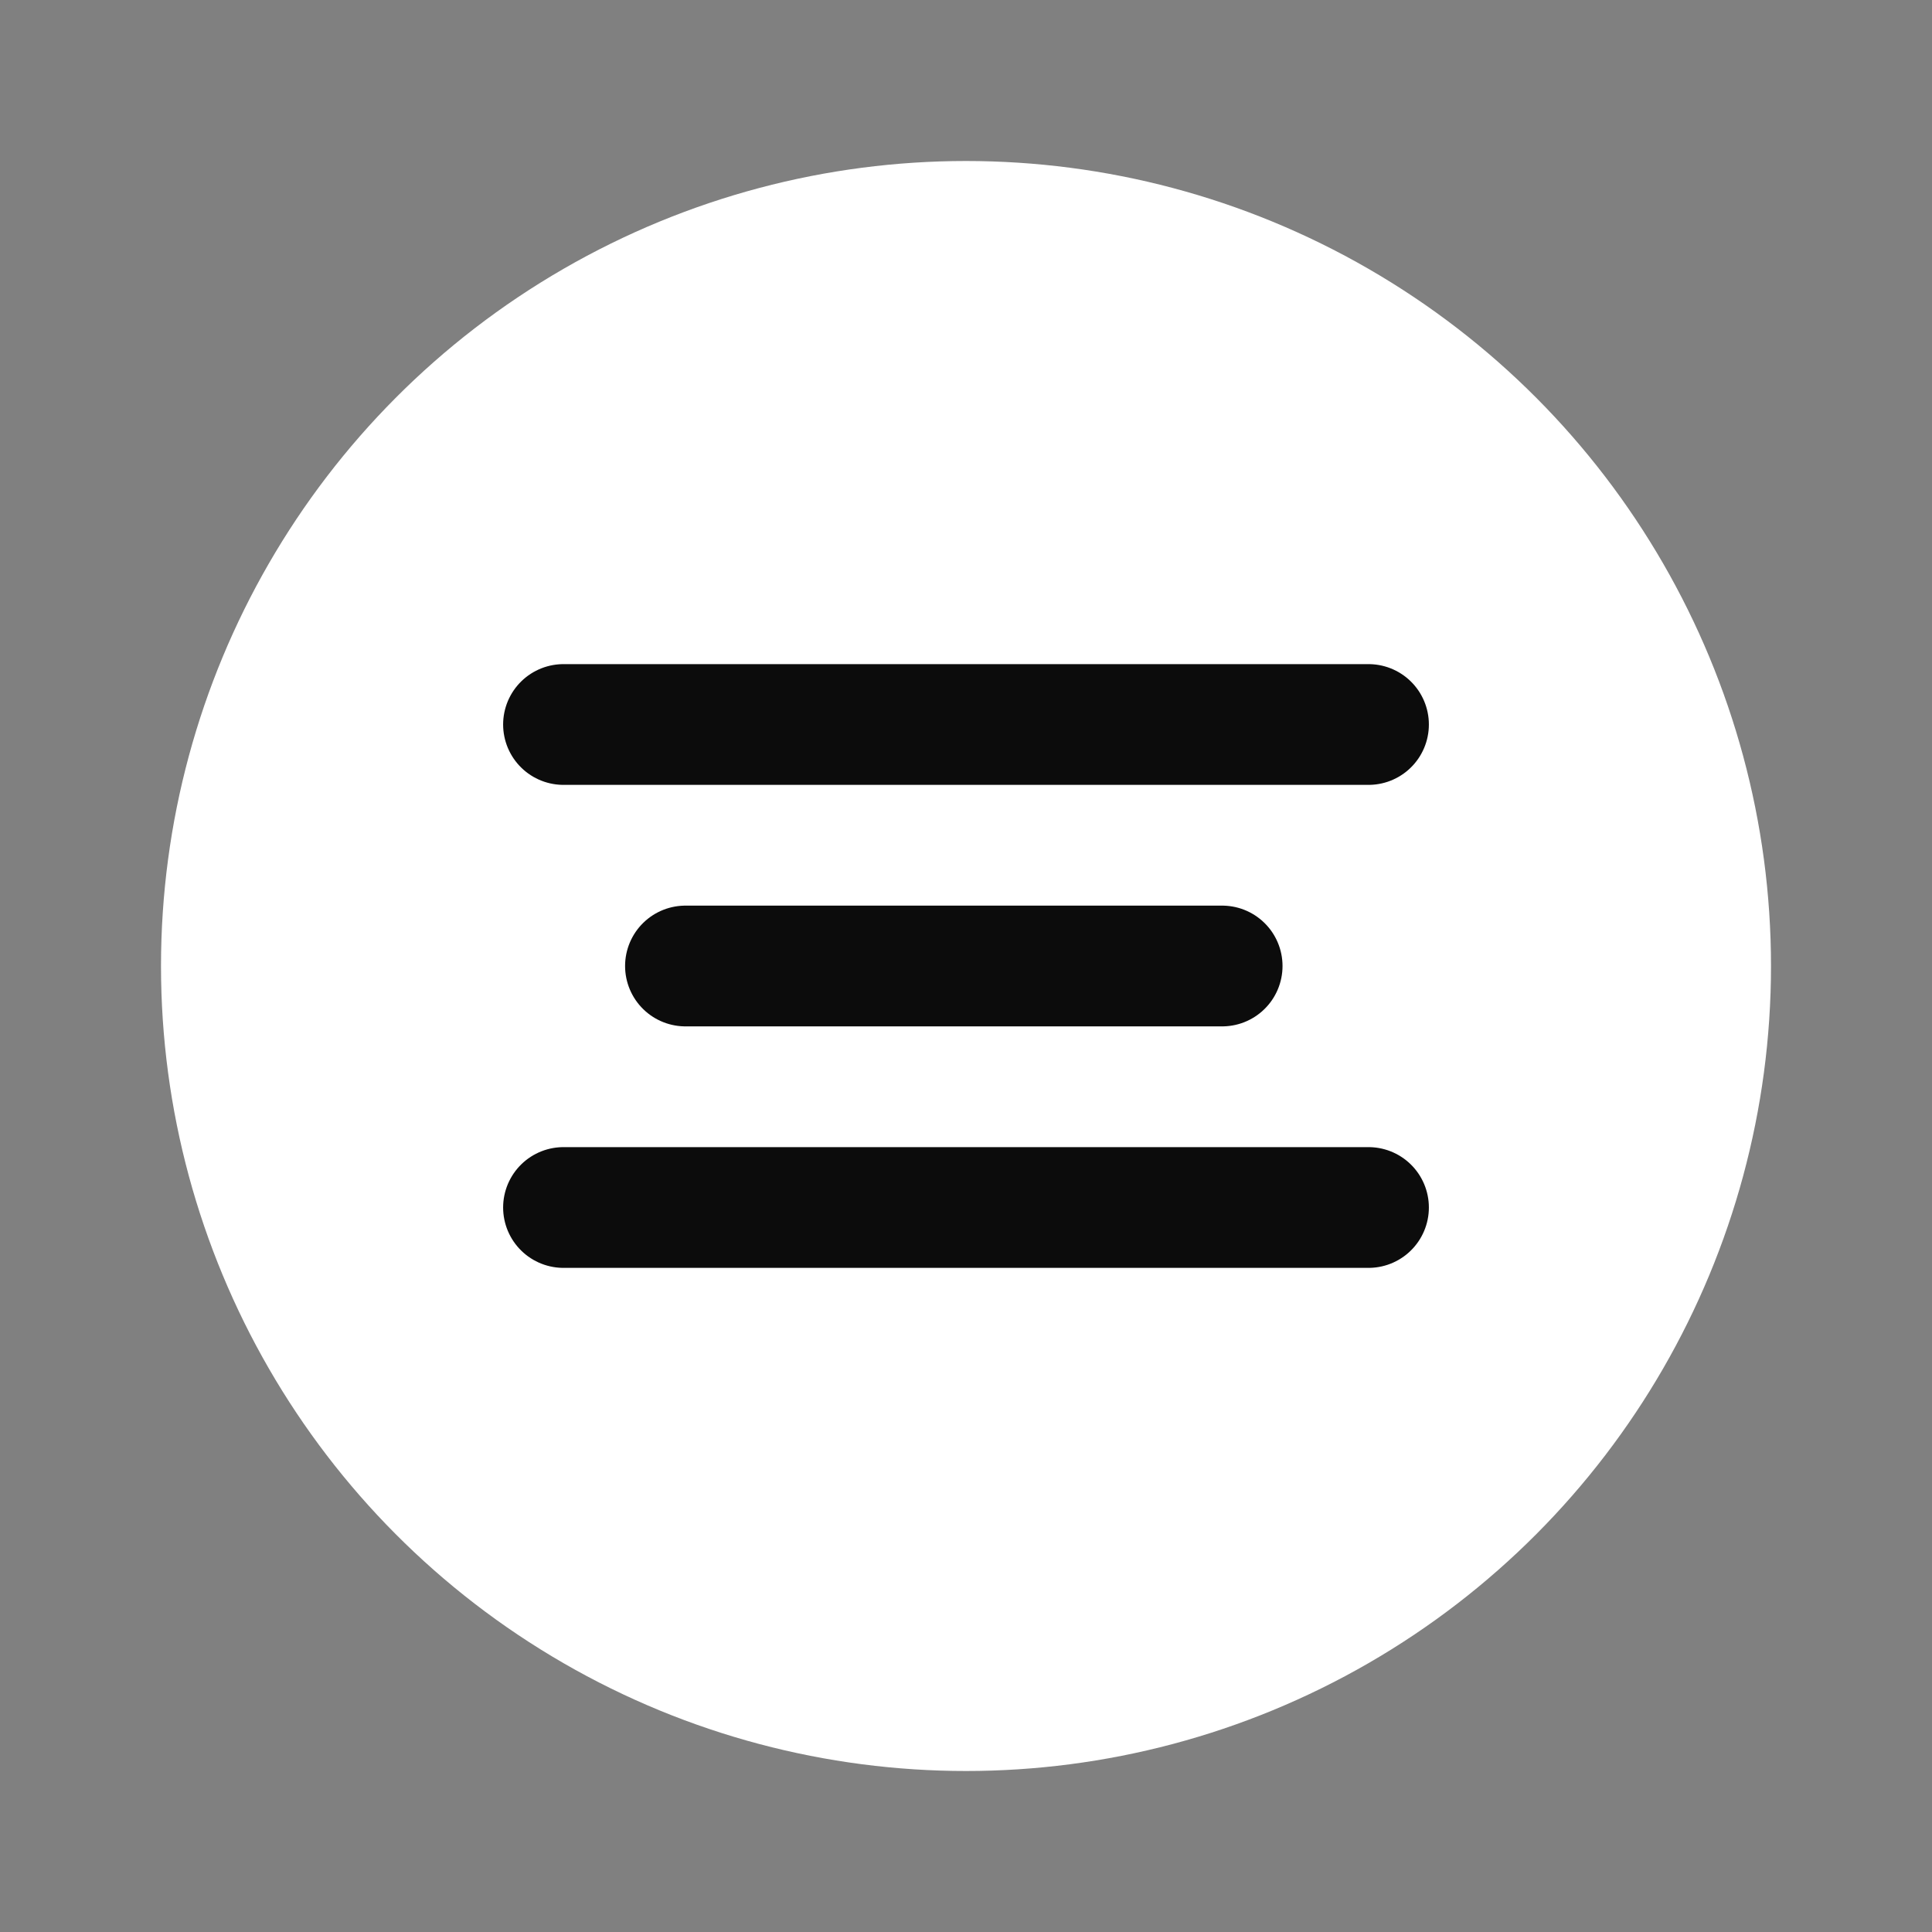 <svg width="24" height="24" viewBox="0 0 24 24" fill="none" xmlns="http://www.w3.org/2000/svg">
<rect x="0" y="0" width="24" height="24" fill="#808080" stroke="none"/>
<circle cx="12" cy="12" r="10" fill="white"/>
<path d="M7 9H17M8.515 12H15.182M7 15H17" stroke="#0C0C0C" stroke-width="1.5" stroke-linecap="round"/>
</svg>
